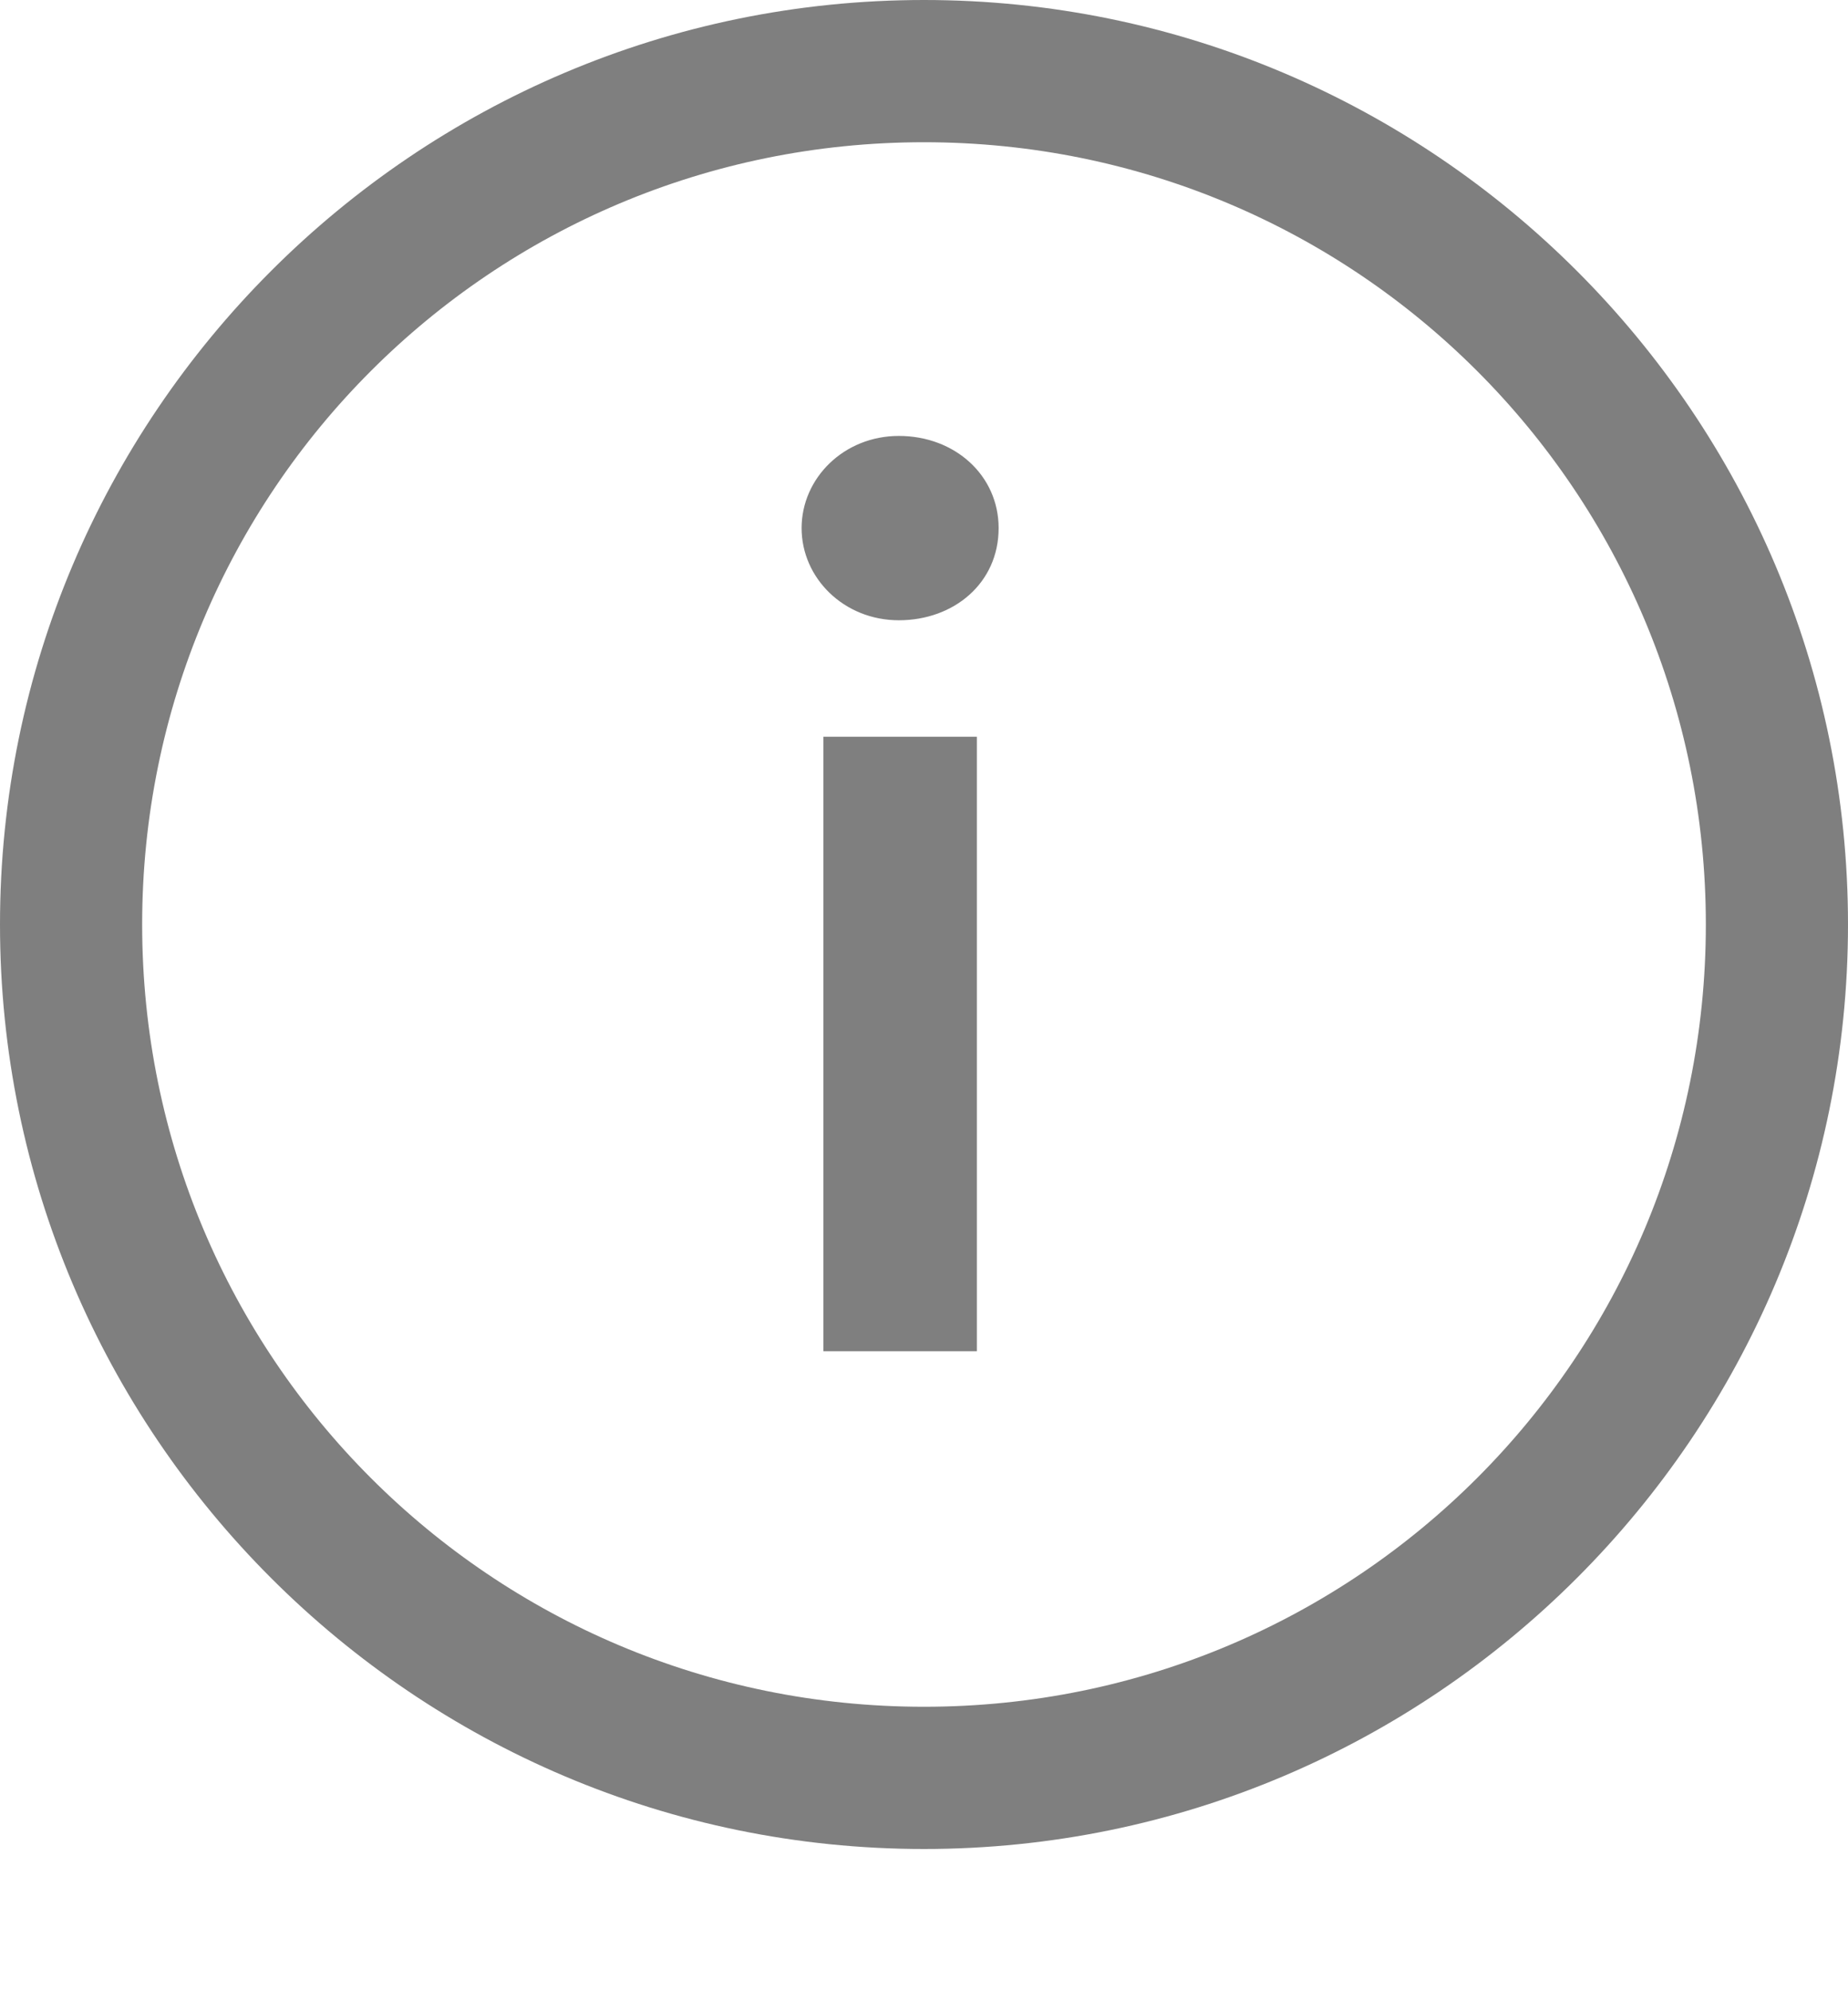 <svg width="26" height="28" viewBox="0 0 26 28" fill="none" xmlns="http://www.w3.org/2000/svg">
<path d="M12.646 6.13C13.438 6.13 14.05 6.688 14.05 7.426C14.05 8.2 13.42 8.722 12.646 8.722C11.872 8.722 11.278 8.128 11.278 7.426C11.278 6.724 11.872 6.13 12.646 6.13ZM13.744 10.36V19H11.584V10.36H13.744Z" fill="black" fill-opacity="0.5"/>
<path d="M13 0C5.832 0 0 5.832 0 13C0 20.168 5.832 26 13 26C20.168 26 26 20.168 26 13C26 5.832 20.168 0 13 0ZM13 2C19.087 2 24 6.913 24 13C24 19.087 19.087 24 13 24C6.913 24 2 19.087 2 13C2 6.913 6.913 2 13 2Z" fill="black" fill-opacity="0.5"/>
</svg>
